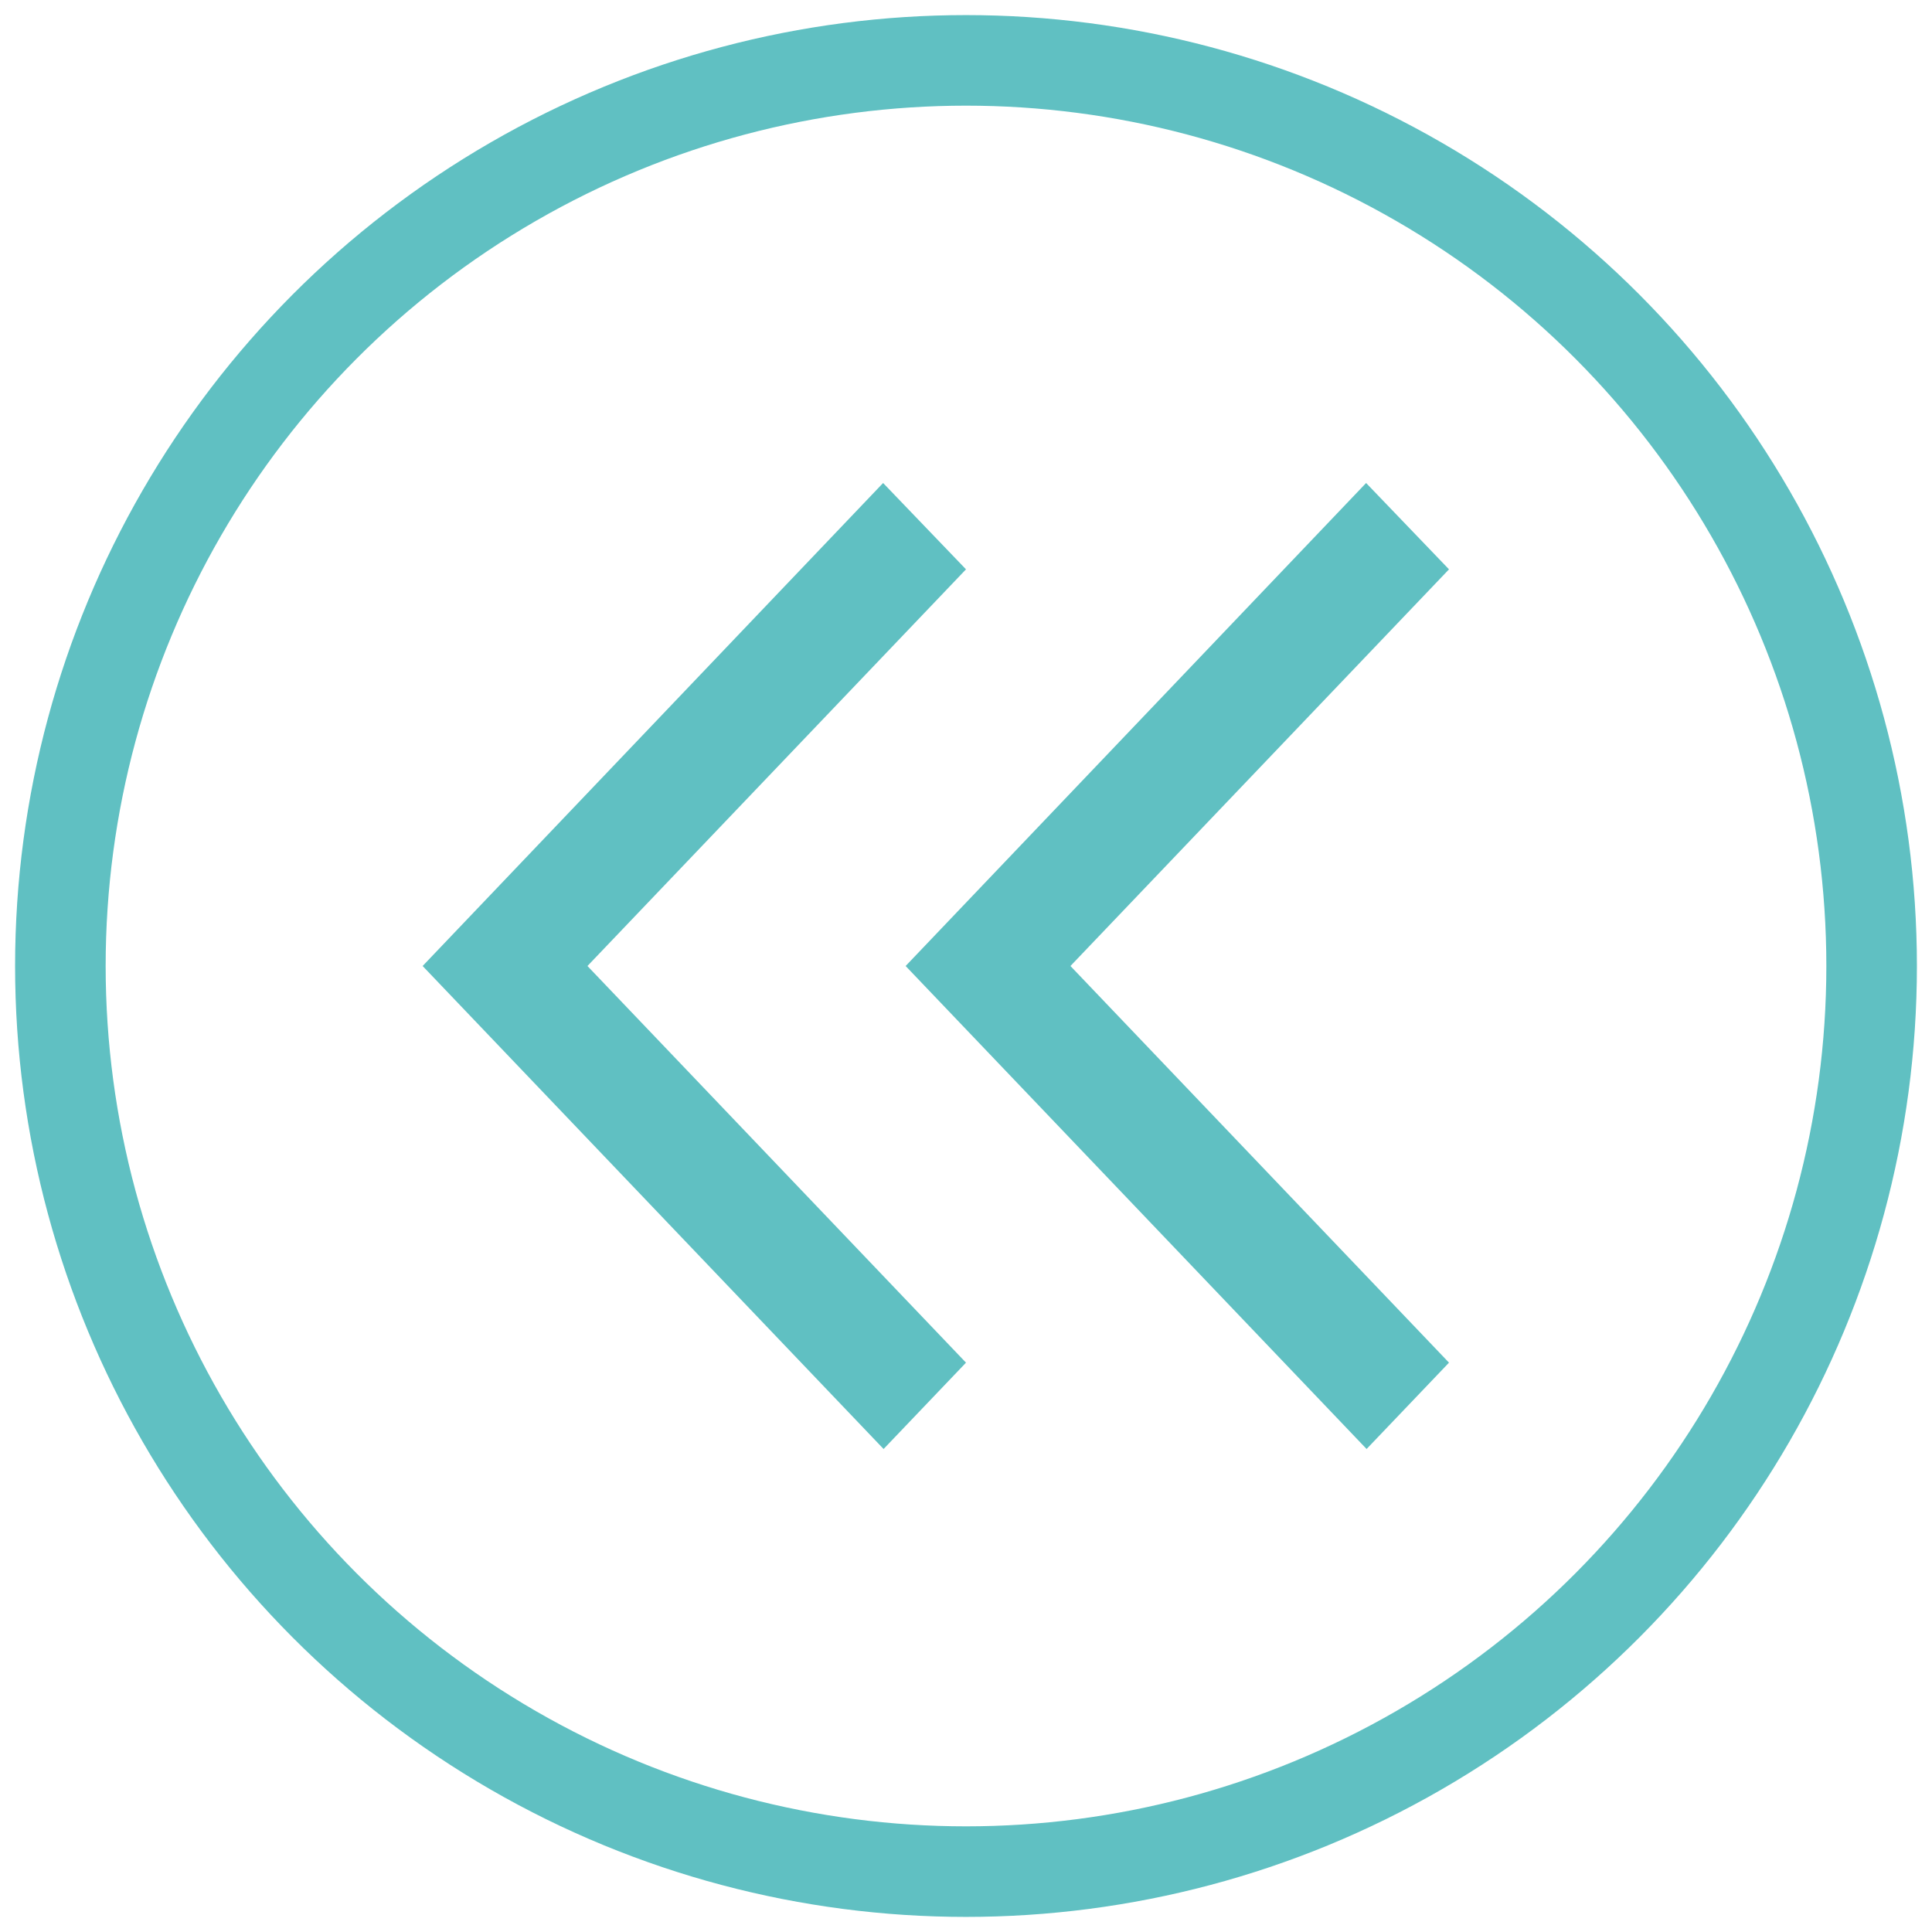 <svg width="32" height="32" viewBox="0 0 32 32" fill="none" xmlns="http://www.w3.org/2000/svg">
<circle r="15" transform="matrix(1 0 0 -1 16 16)" stroke="#60C0C2" stroke-width="1.5"/>
<path d="M16 9.43L14.627 8L7 16L14.635 24L16 22.57L9.73 16L16 9.43Z" fill="#60C0C2"/>
<path d="M24 9.43L22.627 8L15 16L22.635 24L24 22.57L17.73 16L24 9.43Z" fill="#60C0C2"/>
</svg>
